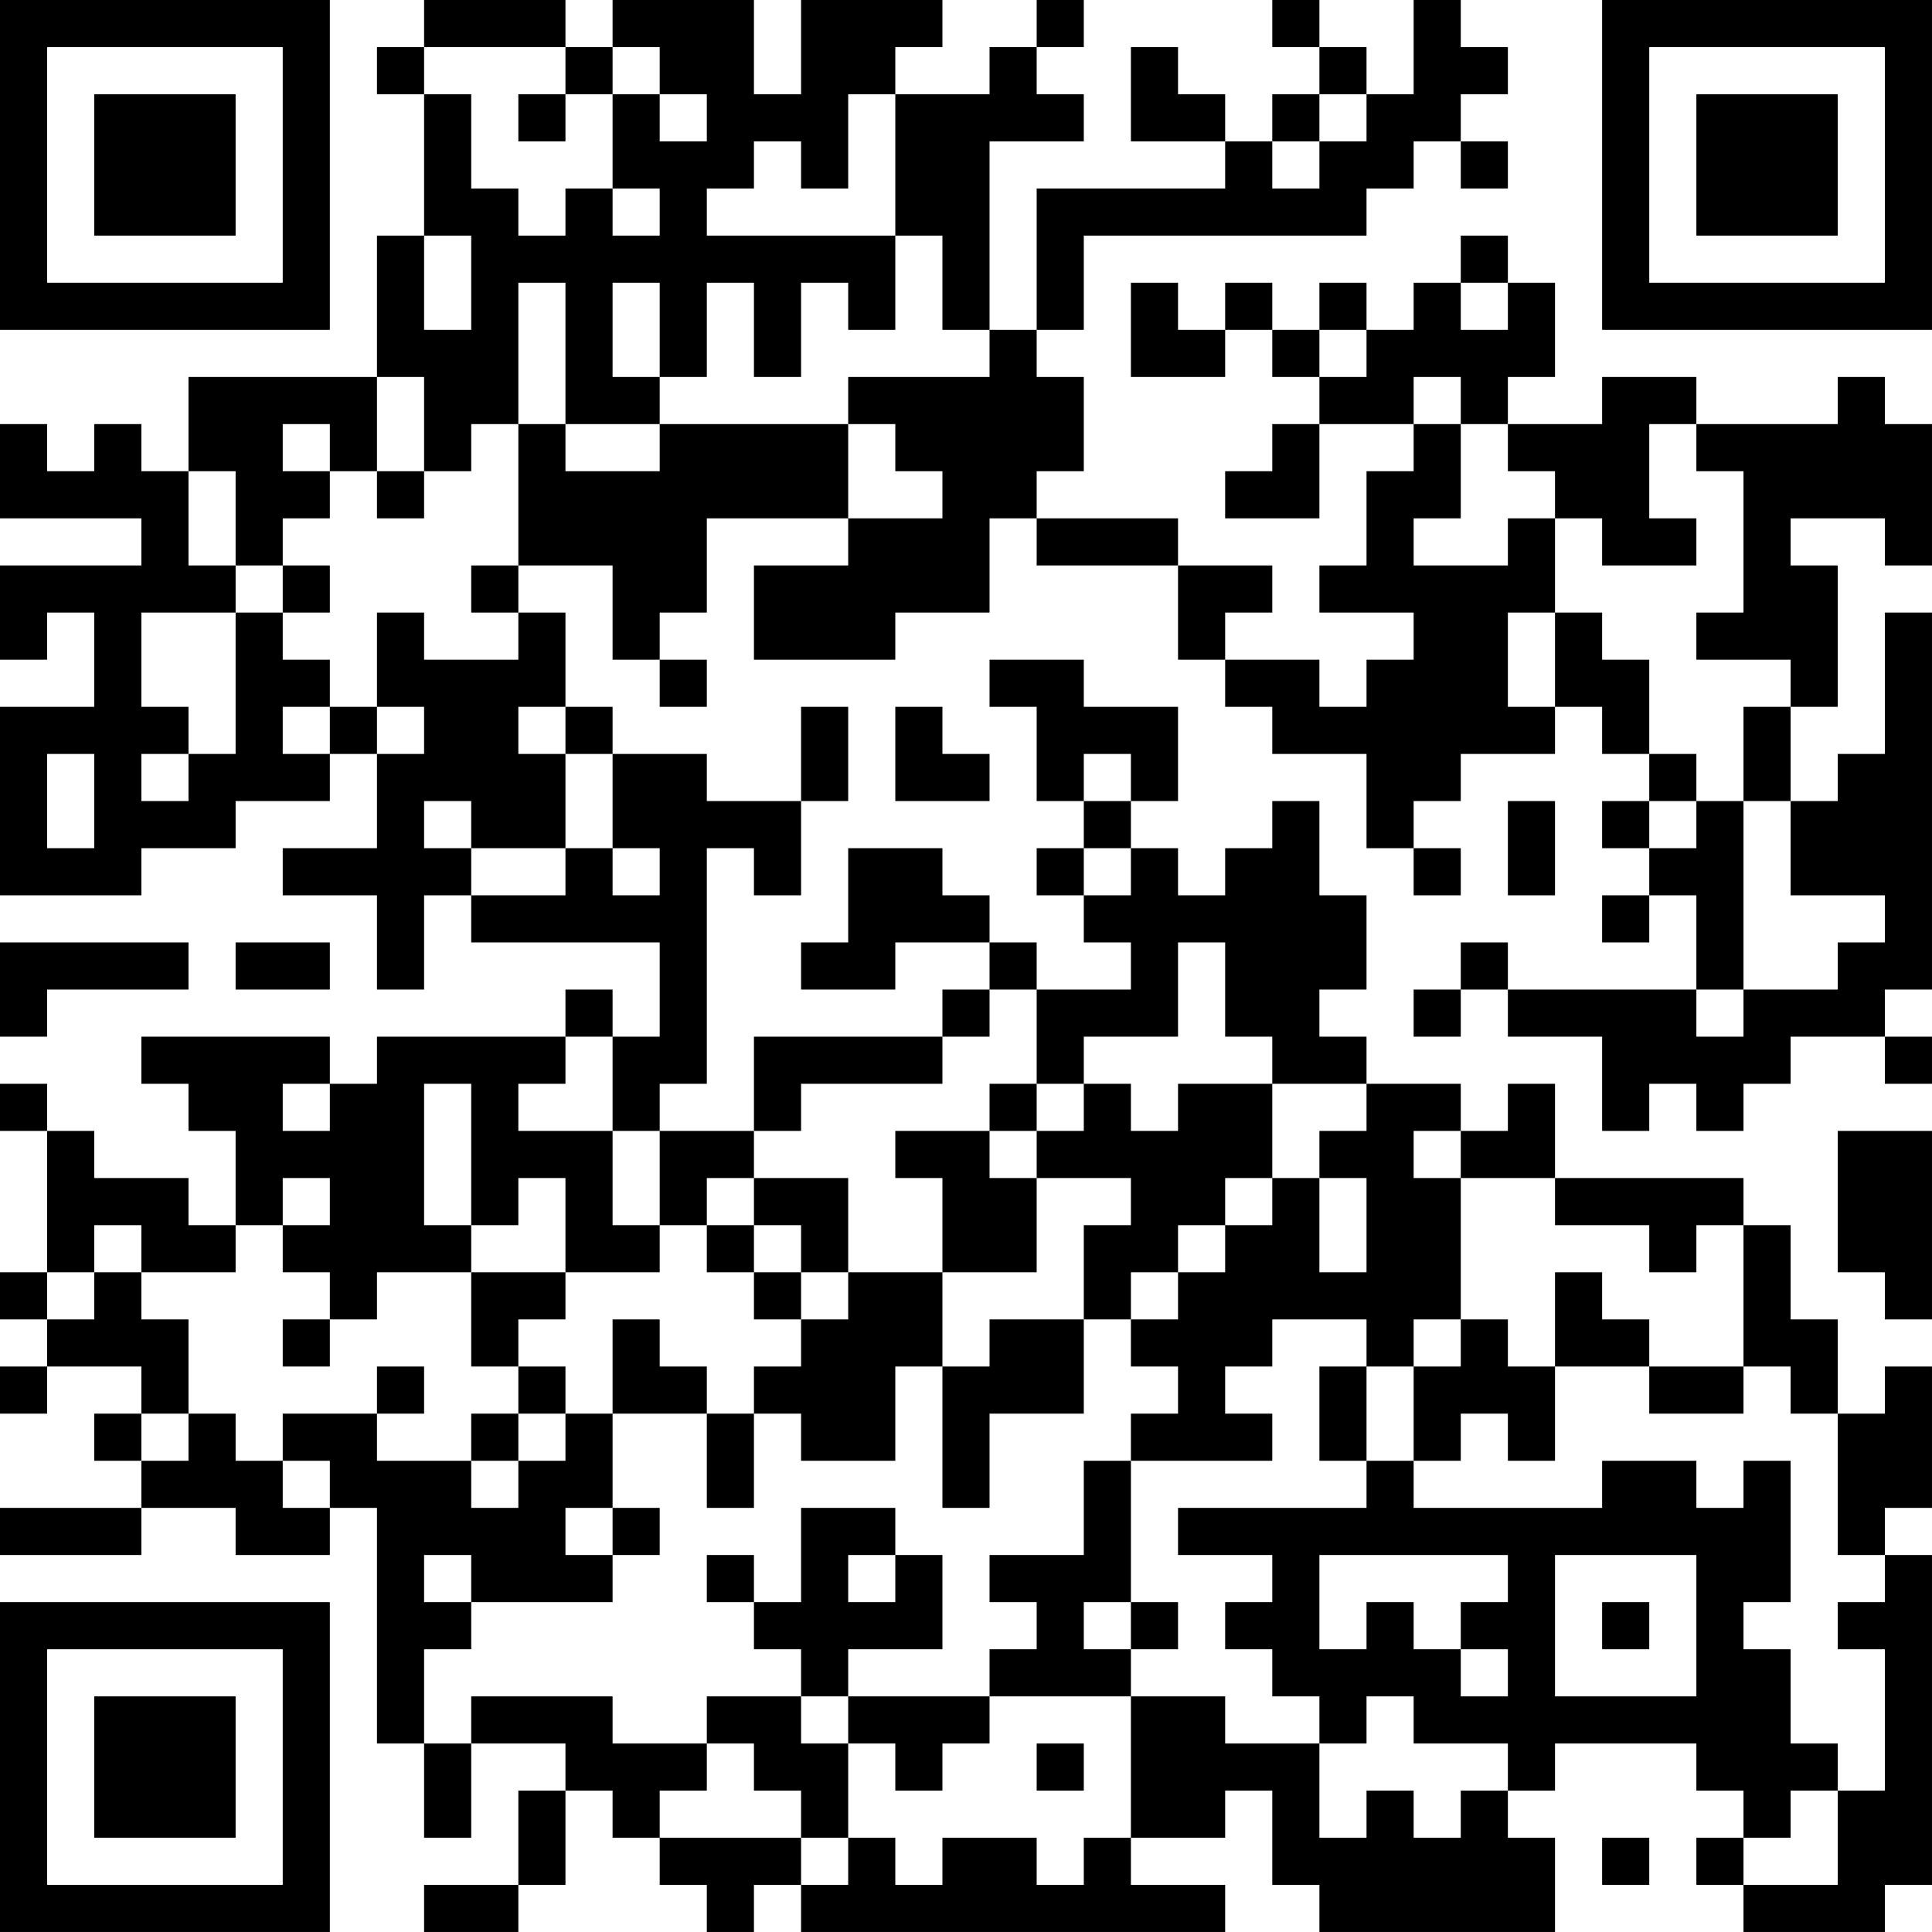 <?xml version="1.0" encoding="UTF-8"?>
<svg xmlns="http://www.w3.org/2000/svg" version="1.1" width="200" height="200" viewBox="0 0 200 200"><rect x="0" y="0" width="200" height="200" fill="#ffffff"/><g transform="scale(4.878)"><g transform="translate(0,0)"><path fill-rule="evenodd" d="M9 0L9 1L8 1L8 2L9 2L9 5L8 5L8 8L4 8L4 10L3 10L3 9L2 9L2 10L1 10L1 9L0 9L0 11L3 11L3 12L0 12L0 14L1 14L1 13L2 13L2 15L0 15L0 19L3 19L3 18L5 18L5 17L7 17L7 16L8 16L8 18L6 18L6 19L8 19L8 21L9 21L9 19L10 19L10 20L14 20L14 22L13 22L13 21L12 21L12 22L8 22L8 23L7 23L7 22L3 22L3 23L4 23L4 24L5 24L5 26L4 26L4 25L2 25L2 24L1 24L1 23L0 23L0 24L1 24L1 27L0 27L0 28L1 28L1 29L0 29L0 30L1 30L1 29L3 29L3 30L2 30L2 31L3 31L3 32L0 32L0 33L3 33L3 32L5 32L5 33L7 33L7 32L8 32L8 37L9 37L9 39L10 39L10 37L12 37L12 38L11 38L11 40L9 40L9 41L11 41L11 40L12 40L12 38L13 38L13 39L14 39L14 40L15 40L15 41L16 41L16 40L17 40L17 41L26 41L26 40L24 40L24 39L26 39L26 38L27 38L27 40L28 40L28 41L33 41L33 39L32 39L32 38L33 38L33 37L36 37L36 38L37 38L37 39L36 39L36 40L37 40L37 41L40 41L40 40L41 40L41 33L40 33L40 32L41 32L41 29L40 29L40 30L39 30L39 28L38 28L38 26L37 26L37 25L33 25L33 23L32 23L32 24L31 24L31 23L29 23L29 22L28 22L28 21L29 21L29 19L28 19L28 17L27 17L27 18L26 18L26 19L25 19L25 18L24 18L24 17L25 17L25 15L23 15L23 14L21 14L21 15L22 15L22 17L23 17L23 18L22 18L22 19L23 19L23 20L24 20L24 21L22 21L22 20L21 20L21 19L20 19L20 18L18 18L18 20L17 20L17 21L19 21L19 20L21 20L21 21L20 21L20 22L16 22L16 24L14 24L14 23L15 23L15 18L16 18L16 19L17 19L17 17L18 17L18 15L17 15L17 17L15 17L15 16L13 16L13 15L12 15L12 13L11 13L11 12L13 12L13 14L14 14L14 15L15 15L15 14L14 14L14 13L15 13L15 11L18 11L18 12L16 12L16 14L19 14L19 13L21 13L21 11L22 11L22 12L25 12L25 14L26 14L26 15L27 15L27 16L29 16L29 18L30 18L30 19L31 19L31 18L30 18L30 17L31 17L31 16L33 16L33 15L34 15L34 16L35 16L35 17L34 17L34 18L35 18L35 19L34 19L34 20L35 20L35 19L36 19L36 21L32 21L32 20L31 20L31 21L30 21L30 22L31 22L31 21L32 21L32 22L34 22L34 24L35 24L35 23L36 23L36 24L37 24L37 23L38 23L38 22L40 22L40 23L41 23L41 22L40 22L40 21L41 21L41 13L40 13L40 16L39 16L39 17L38 17L38 15L39 15L39 12L38 12L38 11L40 11L40 12L41 12L41 9L40 9L40 8L39 8L39 9L36 9L36 8L34 8L34 9L32 9L32 8L33 8L33 6L32 6L32 5L31 5L31 6L30 6L30 7L29 7L29 6L28 6L28 7L27 7L27 6L26 6L26 7L25 7L25 6L24 6L24 8L26 8L26 7L27 7L27 8L28 8L28 9L27 9L27 10L26 10L26 11L28 11L28 9L30 9L30 10L29 10L29 12L28 12L28 13L30 13L30 14L29 14L29 15L28 15L28 14L26 14L26 13L27 13L27 12L25 12L25 11L22 11L22 10L23 10L23 8L22 8L22 7L23 7L23 5L29 5L29 4L30 4L30 3L31 3L31 4L32 4L32 3L31 3L31 2L32 2L32 1L31 1L31 0L30 0L30 2L29 2L29 1L28 1L28 0L27 0L27 1L28 1L28 2L27 2L27 3L26 3L26 2L25 2L25 1L24 1L24 3L26 3L26 4L22 4L22 7L21 7L21 3L23 3L23 2L22 2L22 1L23 1L23 0L22 0L22 1L21 1L21 2L19 2L19 1L20 1L20 0L17 0L17 2L16 2L16 0L13 0L13 1L12 1L12 0ZM9 1L9 2L10 2L10 4L11 4L11 5L12 5L12 4L13 4L13 5L14 5L14 4L13 4L13 2L14 2L14 3L15 3L15 2L14 2L14 1L13 1L13 2L12 2L12 1ZM11 2L11 3L12 3L12 2ZM18 2L18 4L17 4L17 3L16 3L16 4L15 4L15 5L19 5L19 7L18 7L18 6L17 6L17 8L16 8L16 6L15 6L15 8L14 8L14 6L13 6L13 8L14 8L14 9L12 9L12 6L11 6L11 9L10 9L10 10L9 10L9 8L8 8L8 10L7 10L7 9L6 9L6 10L7 10L7 11L6 11L6 12L5 12L5 10L4 10L4 12L5 12L5 13L3 13L3 15L4 15L4 16L3 16L3 17L4 17L4 16L5 16L5 13L6 13L6 14L7 14L7 15L6 15L6 16L7 16L7 15L8 15L8 16L9 16L9 15L8 15L8 13L9 13L9 14L11 14L11 13L10 13L10 12L11 12L11 9L12 9L12 10L14 10L14 9L18 9L18 11L20 11L20 10L19 10L19 9L18 9L18 8L21 8L21 7L20 7L20 5L19 5L19 2ZM28 2L28 3L27 3L27 4L28 4L28 3L29 3L29 2ZM9 5L9 7L10 7L10 5ZM31 6L31 7L32 7L32 6ZM28 7L28 8L29 8L29 7ZM30 8L30 9L31 9L31 11L30 11L30 12L32 12L32 11L33 11L33 13L32 13L32 15L33 15L33 13L34 13L34 14L35 14L35 16L36 16L36 17L35 17L35 18L36 18L36 17L37 17L37 21L36 21L36 22L37 22L37 21L39 21L39 20L40 20L40 19L38 19L38 17L37 17L37 15L38 15L38 14L36 14L36 13L37 13L37 10L36 10L36 9L35 9L35 11L36 11L36 12L34 12L34 11L33 11L33 10L32 10L32 9L31 9L31 8ZM8 10L8 11L9 11L9 10ZM6 12L6 13L7 13L7 12ZM11 15L11 16L12 16L12 18L10 18L10 17L9 17L9 18L10 18L10 19L12 19L12 18L13 18L13 19L14 19L14 18L13 18L13 16L12 16L12 15ZM19 15L19 17L21 17L21 16L20 16L20 15ZM1 16L1 18L2 18L2 16ZM23 16L23 17L24 17L24 16ZM32 17L32 19L33 19L33 17ZM23 18L23 19L24 19L24 18ZM0 20L0 22L1 22L1 21L4 21L4 20ZM5 20L5 21L7 21L7 20ZM25 20L25 22L23 22L23 23L22 23L22 21L21 21L21 22L20 22L20 23L17 23L17 24L16 24L16 25L15 25L15 26L14 26L14 24L13 24L13 22L12 22L12 23L11 23L11 24L13 24L13 26L14 26L14 27L12 27L12 25L11 25L11 26L10 26L10 23L9 23L9 26L10 26L10 27L8 27L8 28L7 28L7 27L6 27L6 26L7 26L7 25L6 25L6 26L5 26L5 27L3 27L3 26L2 26L2 27L1 27L1 28L2 28L2 27L3 27L3 28L4 28L4 30L3 30L3 31L4 31L4 30L5 30L5 31L6 31L6 32L7 32L7 31L6 31L6 30L8 30L8 31L10 31L10 32L11 32L11 31L12 31L12 30L13 30L13 32L12 32L12 33L13 33L13 34L10 34L10 33L9 33L9 34L10 34L10 35L9 35L9 37L10 37L10 36L13 36L13 37L15 37L15 38L14 38L14 39L17 39L17 40L18 40L18 39L19 39L19 40L20 40L20 39L22 39L22 40L23 40L23 39L24 39L24 36L26 36L26 37L28 37L28 39L29 39L29 38L30 38L30 39L31 39L31 38L32 38L32 37L30 37L30 36L29 36L29 37L28 37L28 36L27 36L27 35L26 35L26 34L27 34L27 33L25 33L25 32L29 32L29 31L30 31L30 32L34 32L34 31L36 31L36 32L37 32L37 31L38 31L38 34L37 34L37 35L38 35L38 37L39 37L39 38L38 38L38 39L37 39L37 40L39 40L39 38L40 38L40 35L39 35L39 34L40 34L40 33L39 33L39 30L38 30L38 29L37 29L37 26L36 26L36 27L35 27L35 26L33 26L33 25L31 25L31 24L30 24L30 25L31 25L31 28L30 28L30 29L29 29L29 28L27 28L27 29L26 29L26 30L27 30L27 31L24 31L24 30L25 30L25 29L24 29L24 28L25 28L25 27L26 27L26 26L27 26L27 25L28 25L28 27L29 27L29 25L28 25L28 24L29 24L29 23L27 23L27 22L26 22L26 20ZM6 23L6 24L7 24L7 23ZM21 23L21 24L19 24L19 25L20 25L20 27L18 27L18 25L16 25L16 26L15 26L15 27L16 27L16 28L17 28L17 29L16 29L16 30L15 30L15 29L14 29L14 28L13 28L13 30L15 30L15 32L16 32L16 30L17 30L17 31L19 31L19 29L20 29L20 32L21 32L21 30L23 30L23 28L24 28L24 27L25 27L25 26L26 26L26 25L27 25L27 23L25 23L25 24L24 24L24 23L23 23L23 24L22 24L22 23ZM21 24L21 25L22 25L22 27L20 27L20 29L21 29L21 28L23 28L23 26L24 26L24 25L22 25L22 24ZM39 24L39 27L40 27L40 28L41 28L41 24ZM16 26L16 27L17 27L17 28L18 28L18 27L17 27L17 26ZM10 27L10 29L11 29L11 30L10 30L10 31L11 31L11 30L12 30L12 29L11 29L11 28L12 28L12 27ZM33 27L33 29L32 29L32 28L31 28L31 29L30 29L30 31L31 31L31 30L32 30L32 31L33 31L33 29L35 29L35 30L37 30L37 29L35 29L35 28L34 28L34 27ZM6 28L6 29L7 29L7 28ZM8 29L8 30L9 30L9 29ZM28 29L28 31L29 31L29 29ZM23 31L23 33L21 33L21 34L22 34L22 35L21 35L21 36L18 36L18 35L20 35L20 33L19 33L19 32L17 32L17 34L16 34L16 33L15 33L15 34L16 34L16 35L17 35L17 36L15 36L15 37L16 37L16 38L17 38L17 39L18 39L18 37L19 37L19 38L20 38L20 37L21 37L21 36L24 36L24 35L25 35L25 34L24 34L24 31ZM13 32L13 33L14 33L14 32ZM18 33L18 34L19 34L19 33ZM28 33L28 35L29 35L29 34L30 34L30 35L31 35L31 36L32 36L32 35L31 35L31 34L32 34L32 33ZM33 33L33 36L36 36L36 33ZM23 34L23 35L24 35L24 34ZM34 34L34 35L35 35L35 34ZM17 36L17 37L18 37L18 36ZM22 37L22 38L23 38L23 37ZM34 39L34 40L35 40L35 39ZM0 0L0 7L7 7L7 0ZM1 1L1 6L6 6L6 1ZM2 2L2 5L5 5L5 2ZM34 0L34 7L41 7L41 0ZM35 1L35 6L40 6L40 1ZM36 2L36 5L39 5L39 2ZM0 34L0 41L7 41L7 34ZM1 35L1 40L6 40L6 35ZM2 36L2 39L5 39L5 36Z" fill="#000000"/></g></g></svg>
